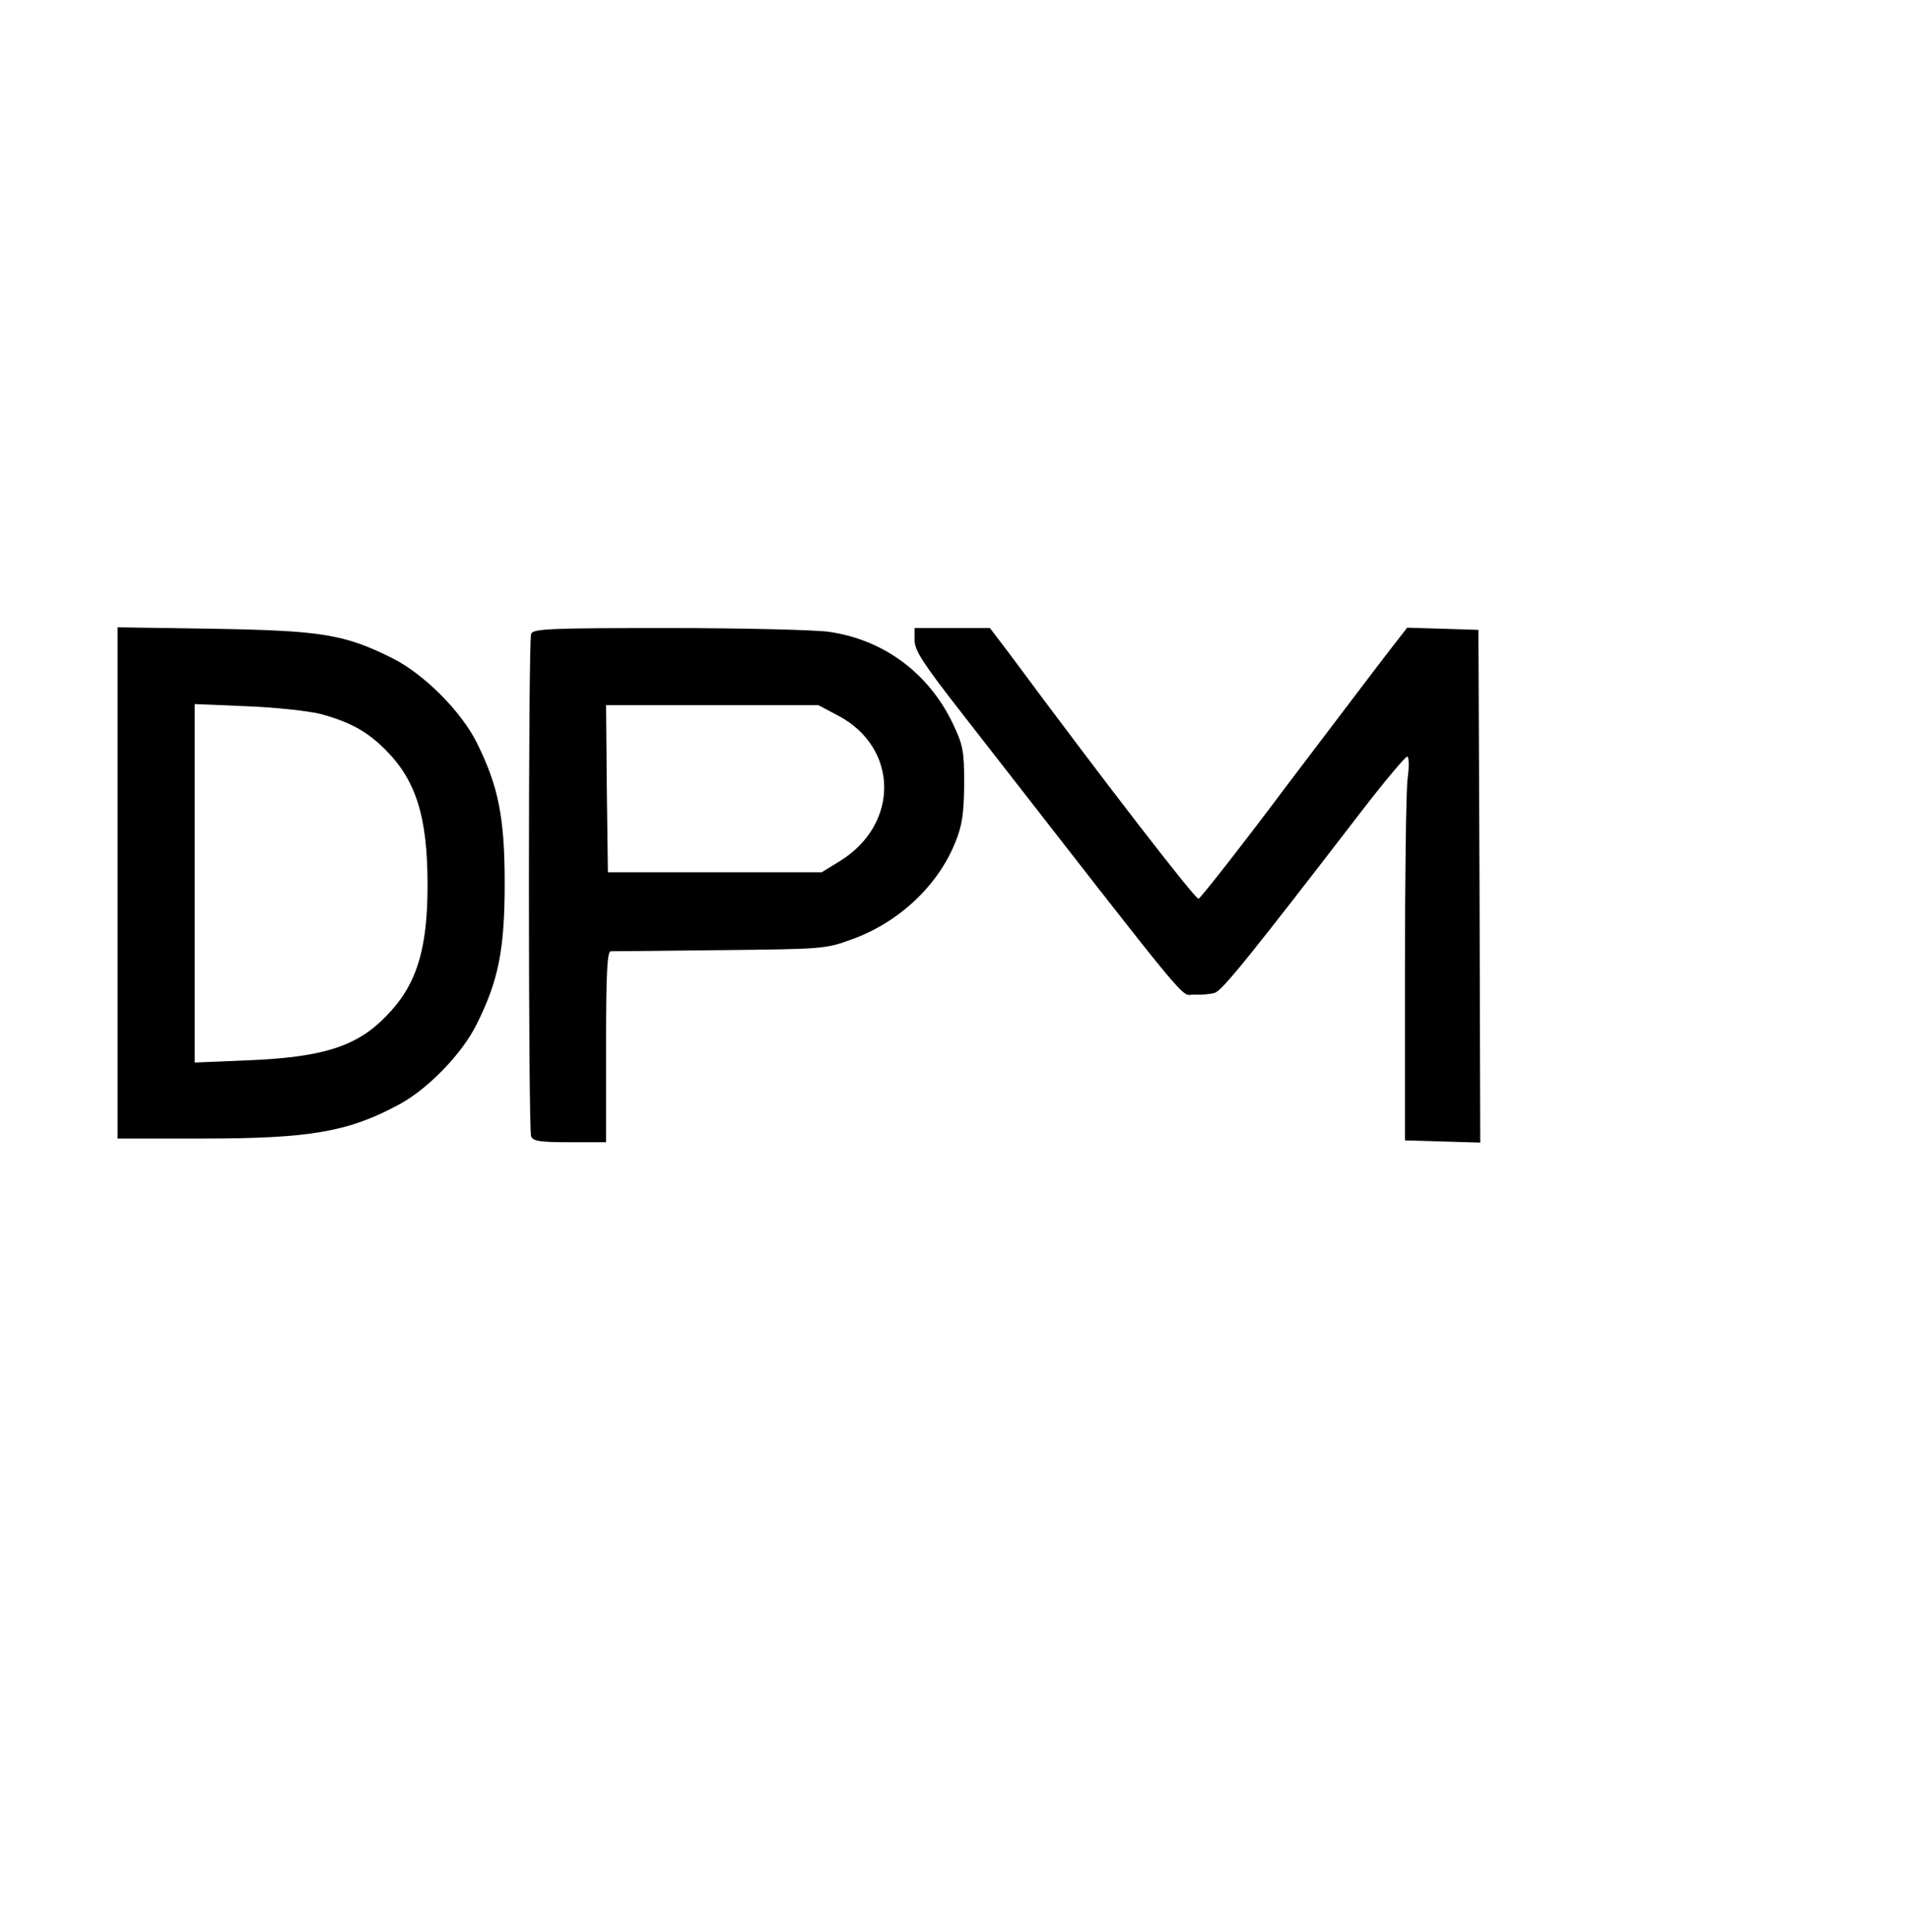 <?xml version="1.0" standalone="no"?>
<!DOCTYPE svg PUBLIC "-//W3C//DTD SVG 20010904//EN"
 "http://www.w3.org/TR/2001/REC-SVG-20010904/DTD/svg10.dtd">
<svg version="1.0" xmlns="http://www.w3.org/2000/svg"
 width="520pt" height="526pt" viewBox="0 0 520 526"
 preserveAspectRatio="xMidYMid meet">

<g transform="translate(0,526) scale(0.1,-0.1)"
fill="#000000" stroke="none">
<path d="M320 2856 l0 -696 228 0 c297 0 400 18 539 93 78 42 171 138 210 217
60 119 77 204 77 385 0 180 -17 264 -76 383 -43 86 -144 187 -230 230 -130 65
-193 75 -485 80 l-263 4 0 -696z m553 460 c80 -22 126 -47 176 -97 84 -84 115
-183 115 -369 0 -176 -30 -273 -113 -357 -79 -82 -172 -112 -378 -120 l-143
-6 0 488 0 488 143 -6 c78 -3 168 -13 200 -21z"/>
<path d="M1446 3534 c-8 -20 -8 -1348 0 -1368 5 -13 24 -16 105 -16 l99 0 0
260 c0 201 3 260 13 260 6 0 140 1 297 3 279 3 287 3 358 29 129 46 236 147
283 265 19 47 23 78 24 158 0 91 -3 106 -31 165 -66 138 -189 229 -339 250
-38 5 -235 10 -436 10 -325 0 -368 -2 -373 -16z m835 -222 c166 -87 169 -296
5 -397 l-49 -30 -291 0 -291 0 -3 228 -2 227 289 0 289 0 53 -28z"/>
<path d="M2490 3517 c0 -28 22 -62 128 -198 660 -847 591 -764 635 -767 19 -1
43 1 55 5 21 8 97 102 397 492 64 83 121 151 126 151 5 0 6 -26 1 -62 -4 -35
-7 -270 -7 -523 l0 -460 103 -3 102 -3 -2 698 -3 698 -97 3 -97 3 -45 -58
c-25 -32 -150 -197 -279 -367 -128 -171 -238 -311 -244 -313 -8 -3 -260 323
-517 670 l-51 67 -102 0 -103 0 0 -33z"/>
</g>
</svg>
